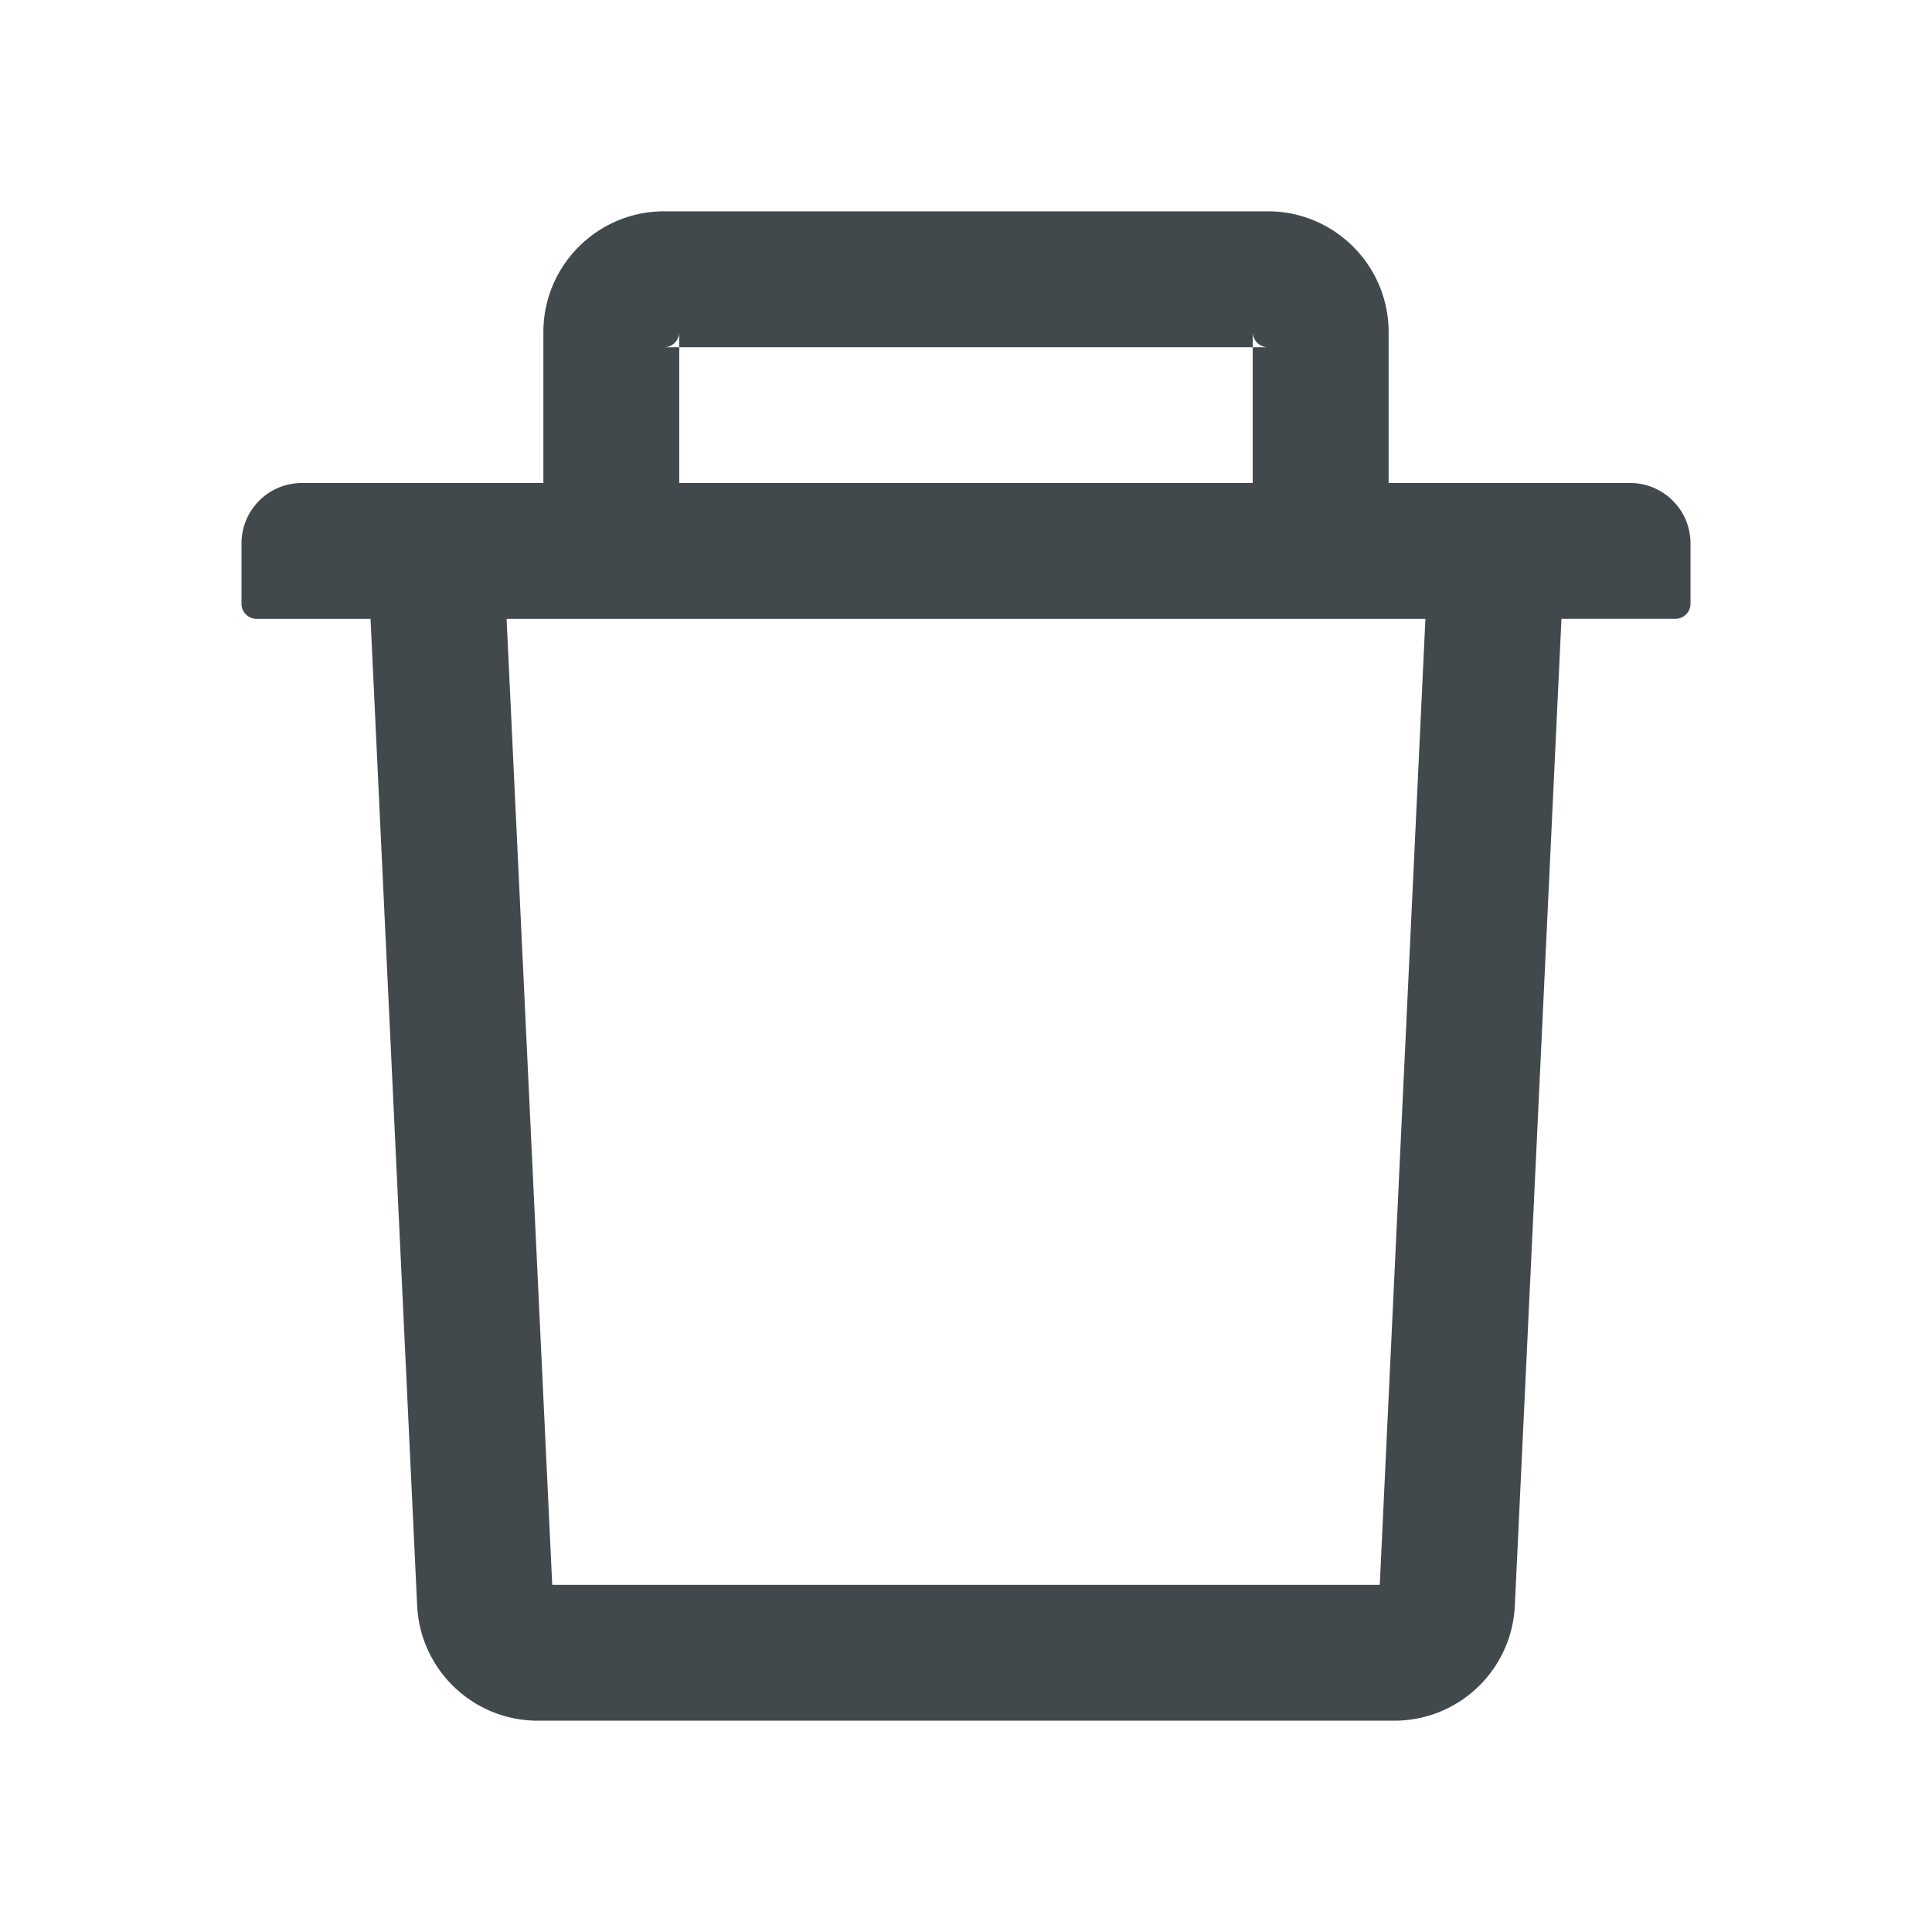 <svg width="24" height="24" fill="none" xmlns="http://www.w3.org/2000/svg">
    <path d="M8.438 4.313H8.25a.188.188 0 0 0 .188-.188v.188h7.124v-.188c0 .103.085.188.188.188h-.188V6h1.688V4.125c0-.827-.673-1.5-1.5-1.5h-7.5c-.827 0-1.5.673-1.5 1.5V6h1.688V4.312ZM20.25 6H3.75a.75.75 0 0 0-.75.75v.75c0 .103.084.188.188.188h1.415l.579 12.257c.038.8.698 1.43 1.498 1.43h10.64c.802 0 1.46-.628 1.498-1.43l.579-12.258h1.416A.188.188 0 0 0 21 7.5v-.75a.75.75 0 0 0-.75-.75Zm-3.11 13.688H6.86l-.567-12h11.414l-.567 12Z" fill="#42494D"/>
</svg>
